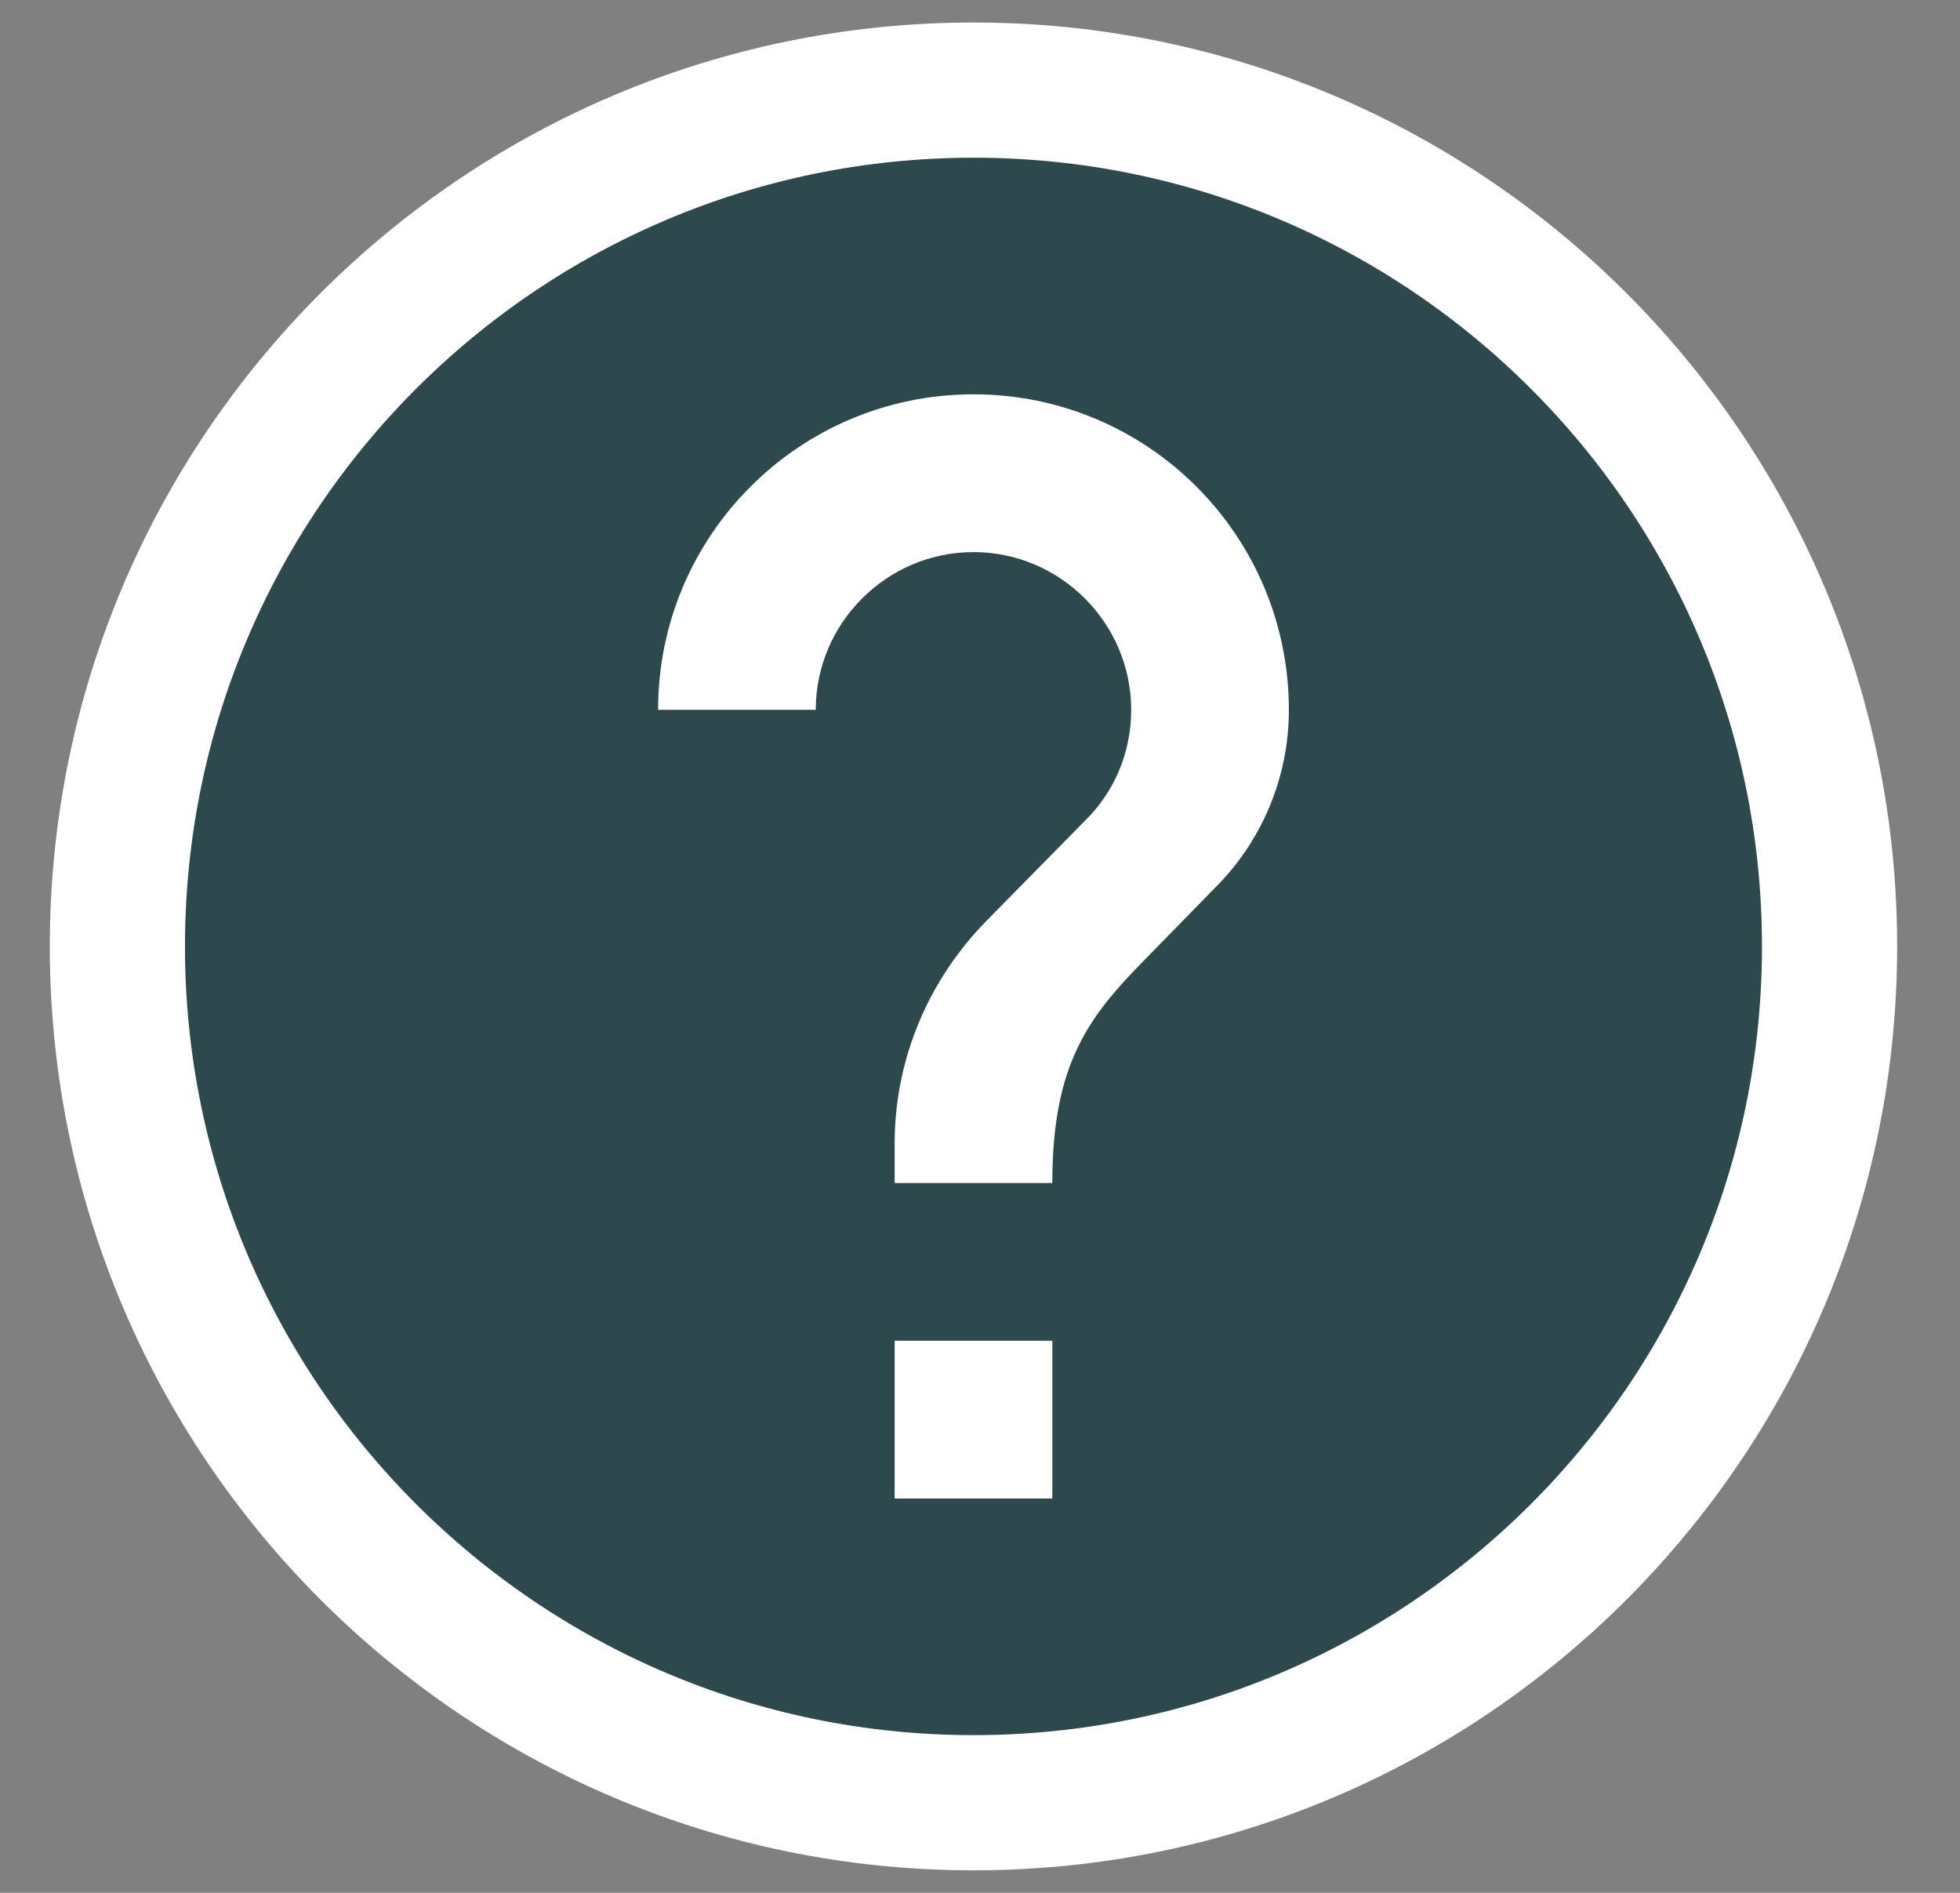 <svg width="29" height="28" viewBox="0 0 29 28" fill="none" xmlns="http://www.w3.org/2000/svg">
<rect x="0" y="0" width="29" height="28" fill="#808080" stroke="none"/>
<g clip-path="url(#clip0_5714_503)">
<path d="M14.404 1.333C7.412 1.333 1.737 7.008 1.737 14C1.737 20.992 7.412 26.667 14.404 26.667C21.396 26.667 27.07 20.992 27.07 14C27.07 7.008 21.396 1.333 14.404 1.333Z" fill="#2D494E" stroke="white" stroke-width="2"/>
<path d="M13.237 22.167H15.57V19.833H13.237V22.167Z" fill="white"/>
<path d="M16.936 14.198L17.985 13.125C18.651 12.46 19.07 11.527 19.07 10.5C19.07 7.922 16.982 5.833 14.404 5.833C11.825 5.833 9.737 7.922 9.737 10.5H12.07C12.07 9.217 13.12 8.167 14.404 8.167C15.687 8.167 16.737 9.217 16.737 10.5C16.737 11.142 16.48 11.725 16.049 12.145L14.602 13.615C13.762 14.467 13.237 15.633 13.237 16.917V17.5H15.57C15.57 15.75 16.096 15.05 16.936 14.198Z" fill="white"/>
</g>
<defs>
<clipPath id="clip0_5714_503">
<rect width="28" height="28" fill="white" transform="translate(0.404)"/>
</clipPath>
</defs>
</svg>
